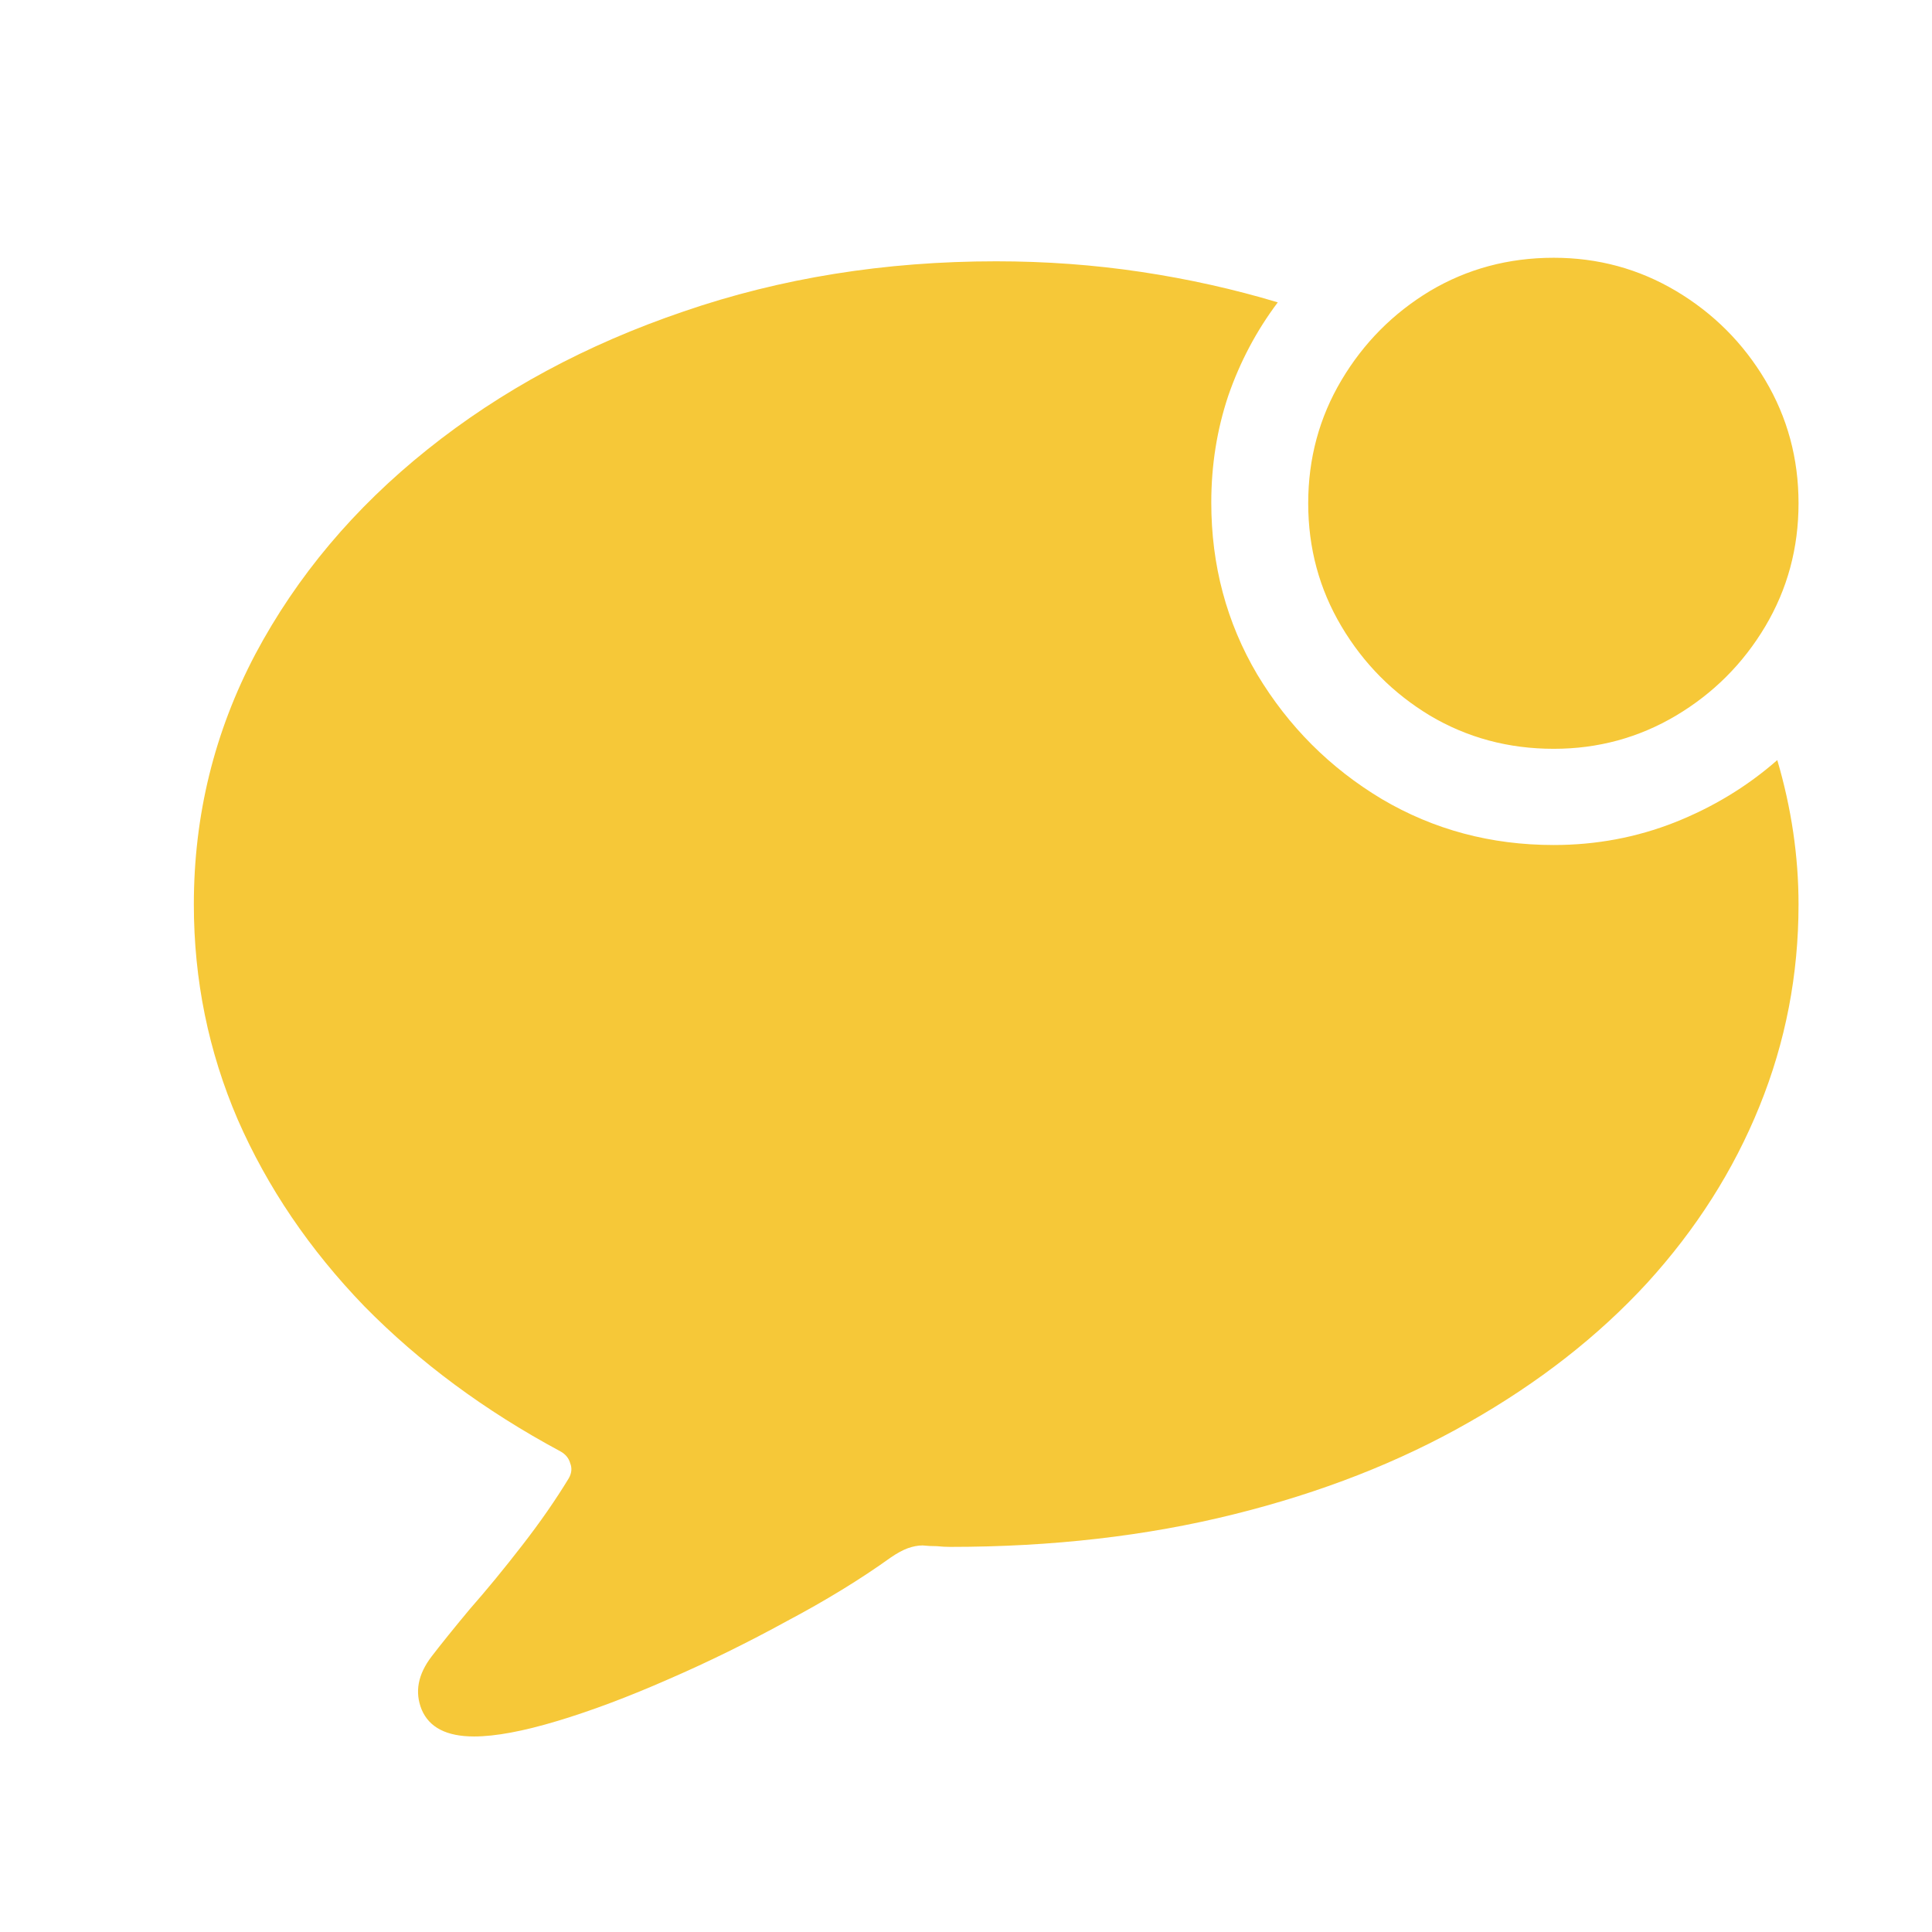 <svg width="24" height="24" viewBox="0 0 24 24" fill="none" xmlns="http://www.w3.org/2000/svg">
<path d="M5.889 21.571C6.152 21.571 6.498 21.507 6.926 21.378C7.354 21.249 7.813 21.076 8.306 20.859C8.804 20.643 9.293 20.402 9.773 20.139C10.26 19.881 10.69 19.617 11.065 19.348C11.142 19.295 11.212 19.257 11.276 19.233C11.341 19.21 11.402 19.198 11.461 19.198C11.52 19.204 11.578 19.207 11.637 19.207C11.695 19.213 11.751 19.216 11.804 19.216C13.069 19.216 14.244 19.081 15.328 18.811C16.412 18.542 17.385 18.161 18.246 17.669C19.113 17.177 19.852 16.6 20.461 15.938C21.07 15.27 21.536 14.537 21.858 13.74C22.181 12.943 22.342 12.108 22.342 11.235C22.342 10.638 22.254 10.04 22.078 9.442C21.703 9.771 21.278 10.028 20.804 10.216C20.329 10.403 19.828 10.497 19.301 10.497C18.521 10.497 17.81 10.307 17.165 9.926C16.52 9.539 16.005 9.023 15.618 8.379C15.237 7.734 15.047 7.022 15.047 6.243C15.047 5.78 15.117 5.338 15.258 4.916C15.404 4.494 15.609 4.107 15.873 3.756C15.328 3.592 14.763 3.466 14.177 3.378C13.591 3.29 12.99 3.246 12.375 3.246C10.992 3.246 9.697 3.454 8.49 3.87C7.283 4.28 6.223 4.852 5.309 5.584C4.4 6.311 3.688 7.157 3.173 8.124C2.663 9.091 2.408 10.128 2.408 11.235C2.408 12.173 2.59 13.063 2.953 13.907C3.322 14.751 3.847 15.524 4.526 16.227C5.212 16.925 6.023 17.525 6.961 18.029C7.025 18.064 7.066 18.114 7.084 18.179C7.107 18.237 7.102 18.299 7.066 18.363C6.902 18.633 6.709 18.911 6.486 19.198C6.264 19.485 6.047 19.749 5.836 19.989C5.631 20.235 5.473 20.432 5.361 20.578C5.191 20.801 5.15 21.02 5.238 21.237C5.332 21.46 5.549 21.571 5.889 21.571ZM19.301 9.302C19.852 9.302 20.358 9.164 20.821 8.889C21.284 8.613 21.653 8.244 21.929 7.781C22.204 7.318 22.342 6.809 22.342 6.252C22.342 5.695 22.204 5.186 21.929 4.723C21.653 4.26 21.284 3.891 20.821 3.615C20.358 3.34 19.852 3.202 19.301 3.202C18.738 3.202 18.226 3.34 17.763 3.615C17.306 3.891 16.939 4.26 16.664 4.723C16.389 5.186 16.251 5.695 16.251 6.252C16.251 6.809 16.389 7.318 16.664 7.781C16.939 8.244 17.306 8.613 17.763 8.889C18.226 9.164 18.738 9.302 19.301 9.302Z" fill="#F6C838"/>
</svg>
